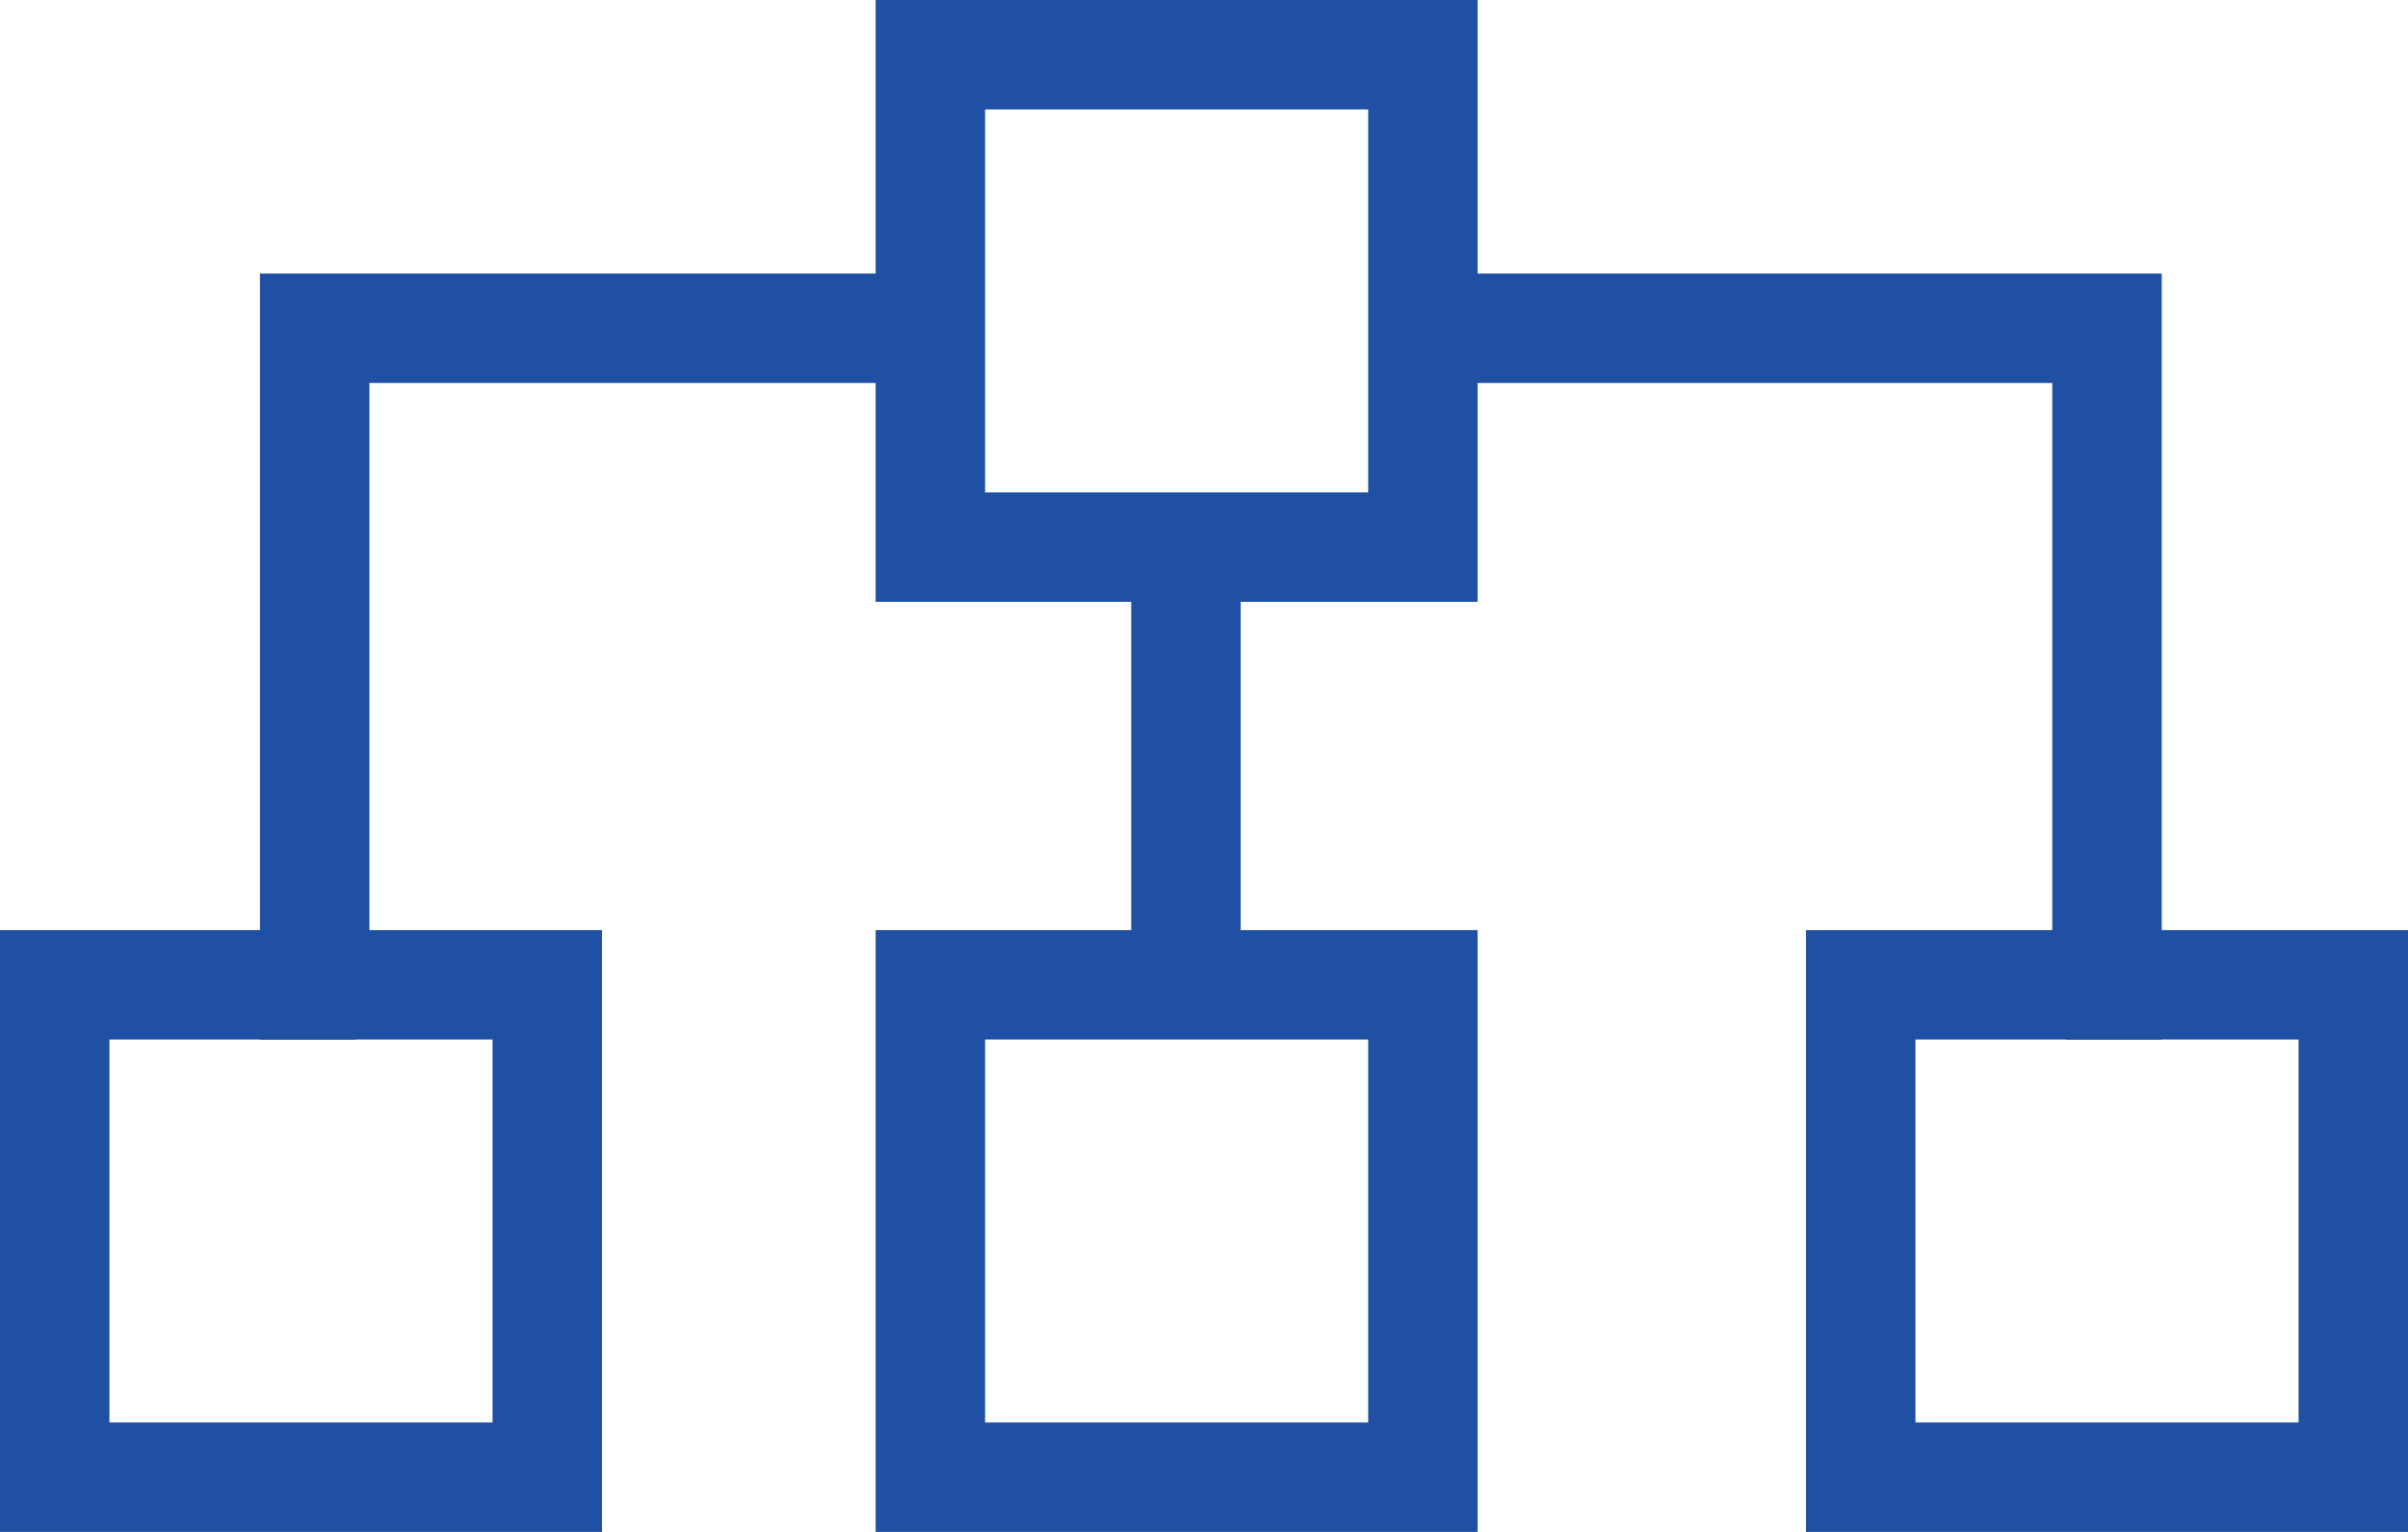 <svg xmlns="http://www.w3.org/2000/svg" viewBox="0 0 44 28"><defs><style>.cls-1{fill:#1f50a4;}</style></defs><title>operation</title><g id="Слой_2" data-name="Слой 2"><g id="Слой_1-2" data-name="Слой 1"><path class="cls-1" d="M27,11H16V0H27ZM18,9h7V2H18Z"/><polygon class="cls-1" points="6.5 19 4.75 19 4.75 5 17.5 5 17.5 7 6.75 7 6.75 18 6.5 18 6.5 19"/><path class="cls-1" d="M27,28H16V17H27Zm-9-2h7V19H18Z"/><path class="cls-1" d="M11,28H0V17H11ZM2,26H9V19H2Z"/><path class="cls-1" d="M44,28H33V17H44Zm-9-2h7V19H35Z"/><polygon class="cls-1" points="39.5 19 37.75 19 37.75 18 37.5 18 37.5 7 26.75 7 26.75 5 39.5 5 39.5 19"/><rect class="cls-1" x="20.67" y="10.67" width="2" height="6.67"/></g></g></svg>